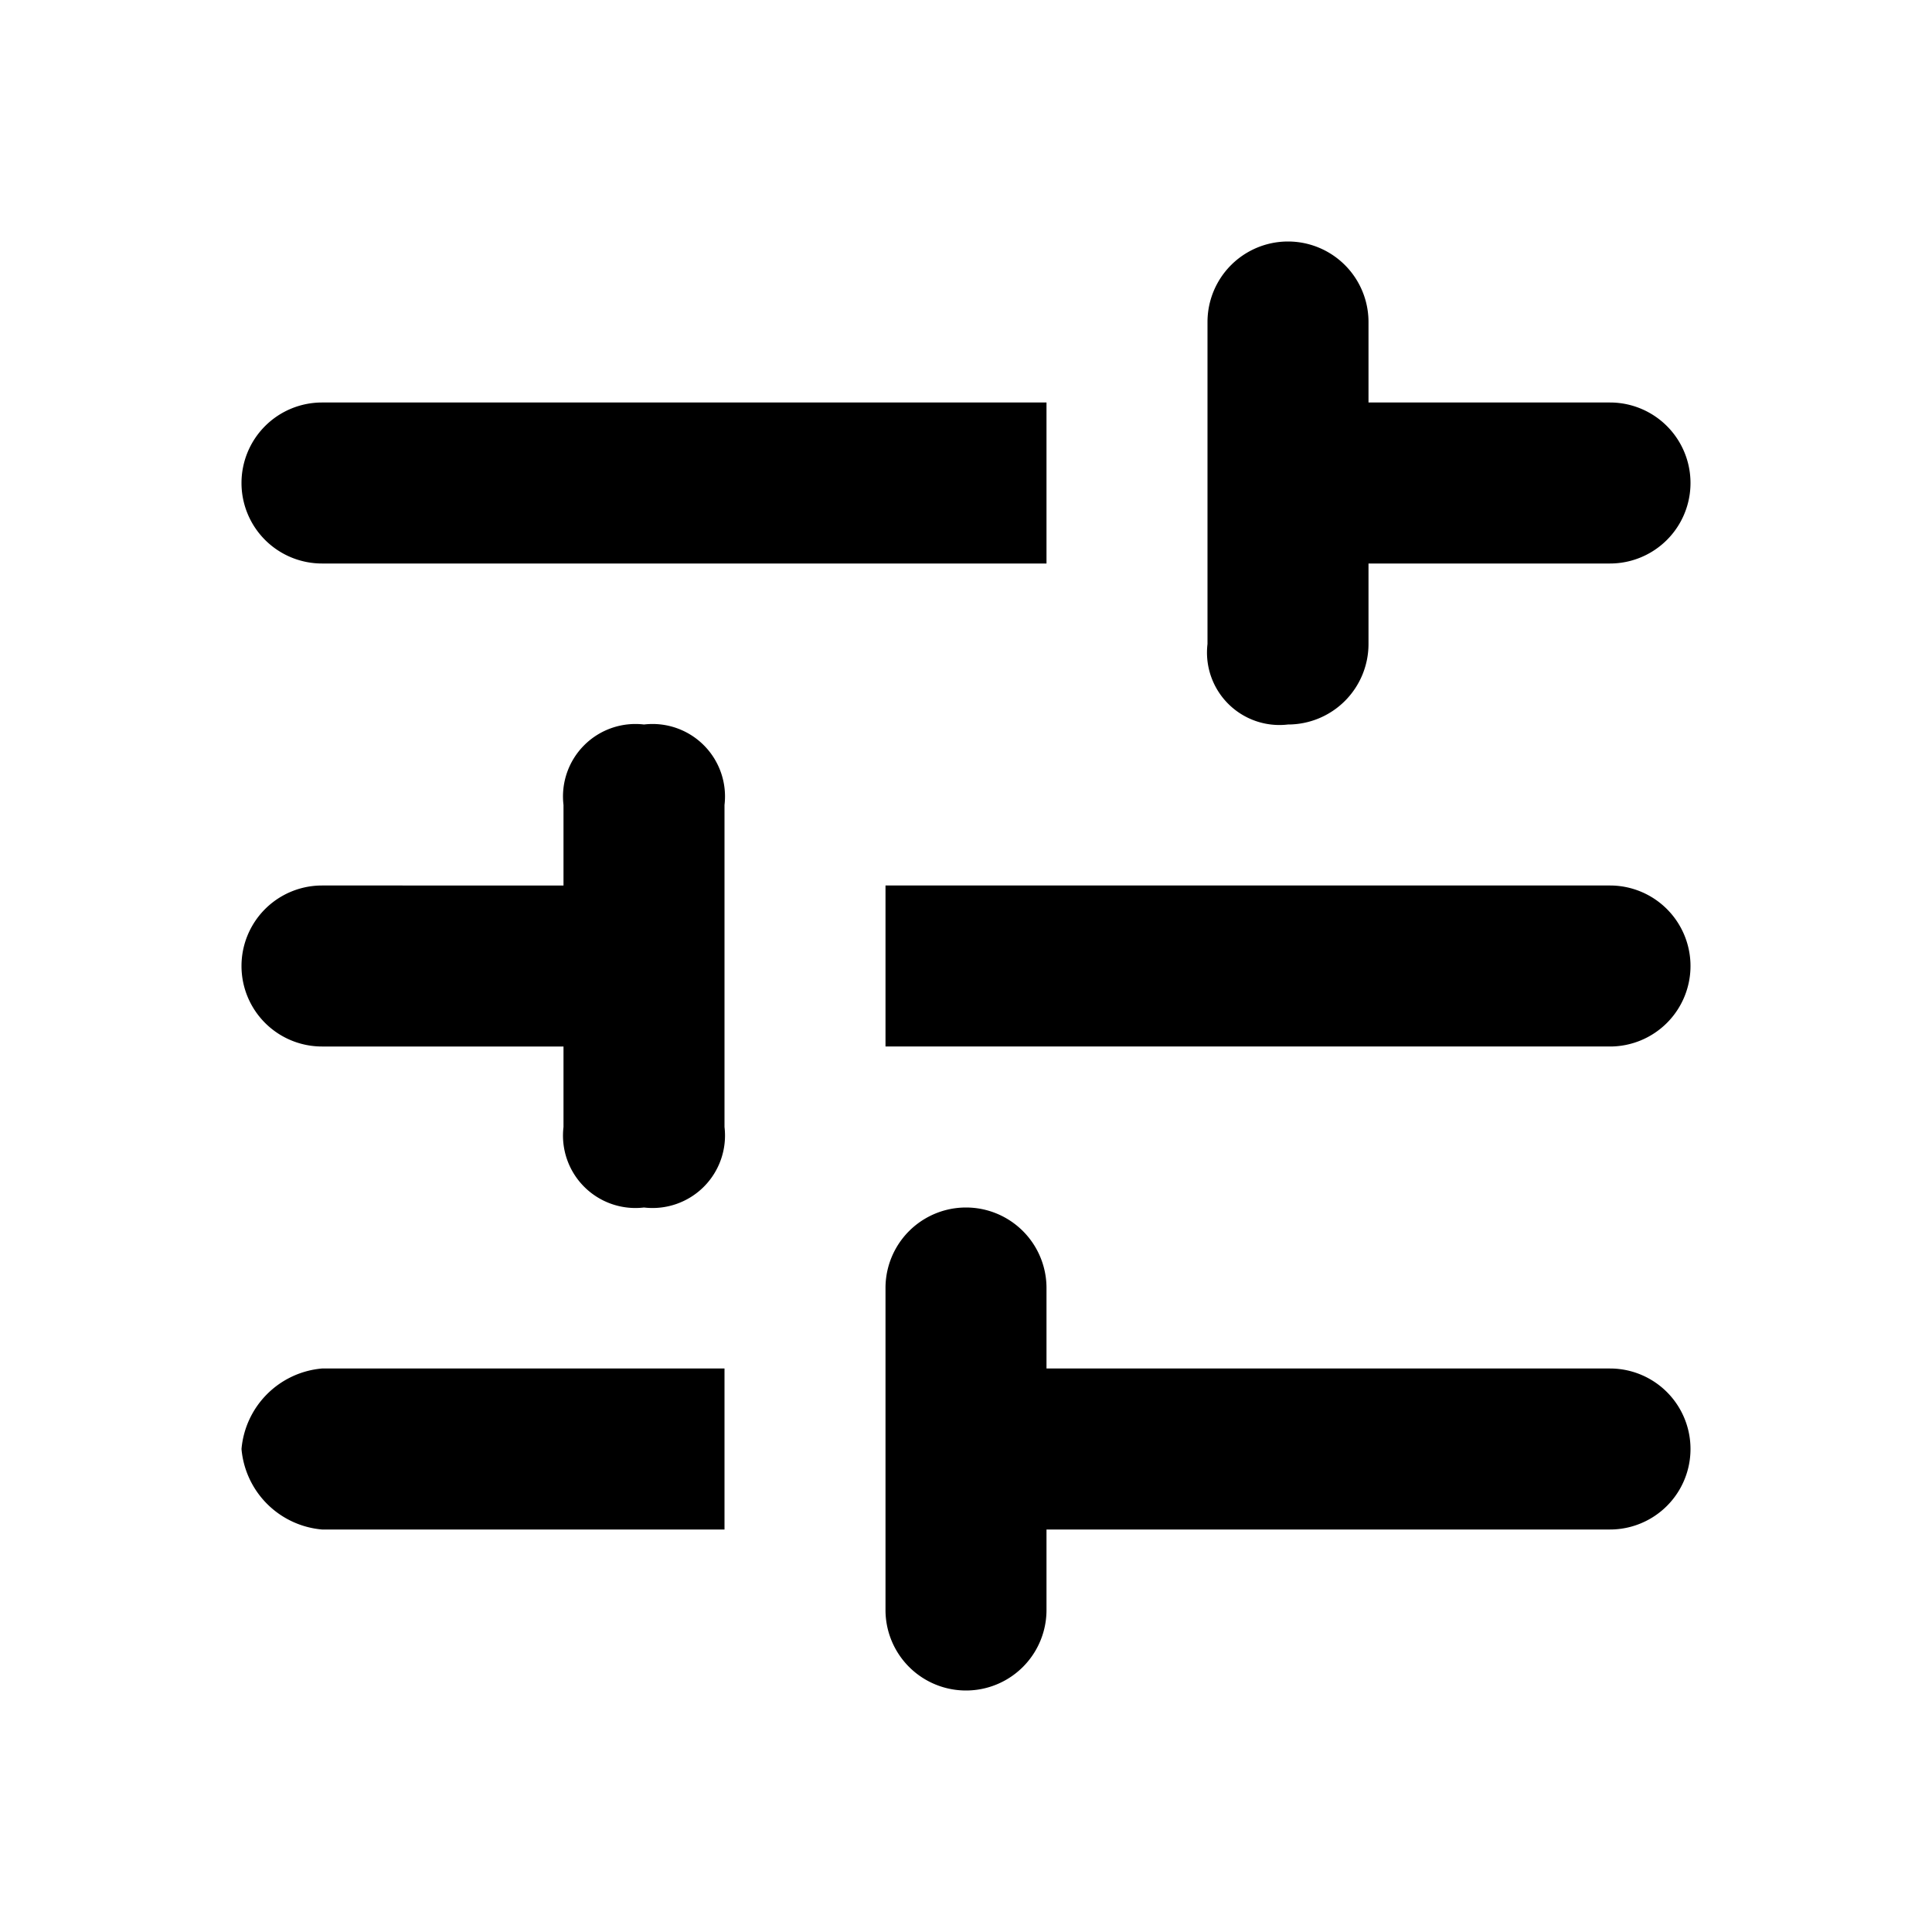 <svg xmlns="http://www.w3.org/2000/svg" viewBox="0 0 24 24"><path d="M3,18a1.1,1.1,0,0,0,1,1H9V17H4A1.1,1.1,0,0,0,3,18ZM3,6A1,1,0,0,0,4,7h9V5H4A1,1,0,0,0,3,6ZM13,20V19h7a1,1,0,0,0,0-2H13V16a1,1,0,0,0-2,0v4a1,1,0,0,0,2,0ZM7,10v1H4a1,1,0,0,0,0,2H7v1a.9.9,0,0,0,1,1,.9.9,0,0,0,1-1V10A.9.9,0,0,0,8,9,.9.9,0,0,0,7,10Zm14,2a1,1,0,0,0-1-1H11v2h9A1,1,0,0,0,21,12ZM16,9a1,1,0,0,0,1-1V7h3a1,1,0,0,0,0-2H17V4a1,1,0,0,0-2,0V8A.9.9,0,0,0,16,9Z"/></svg>